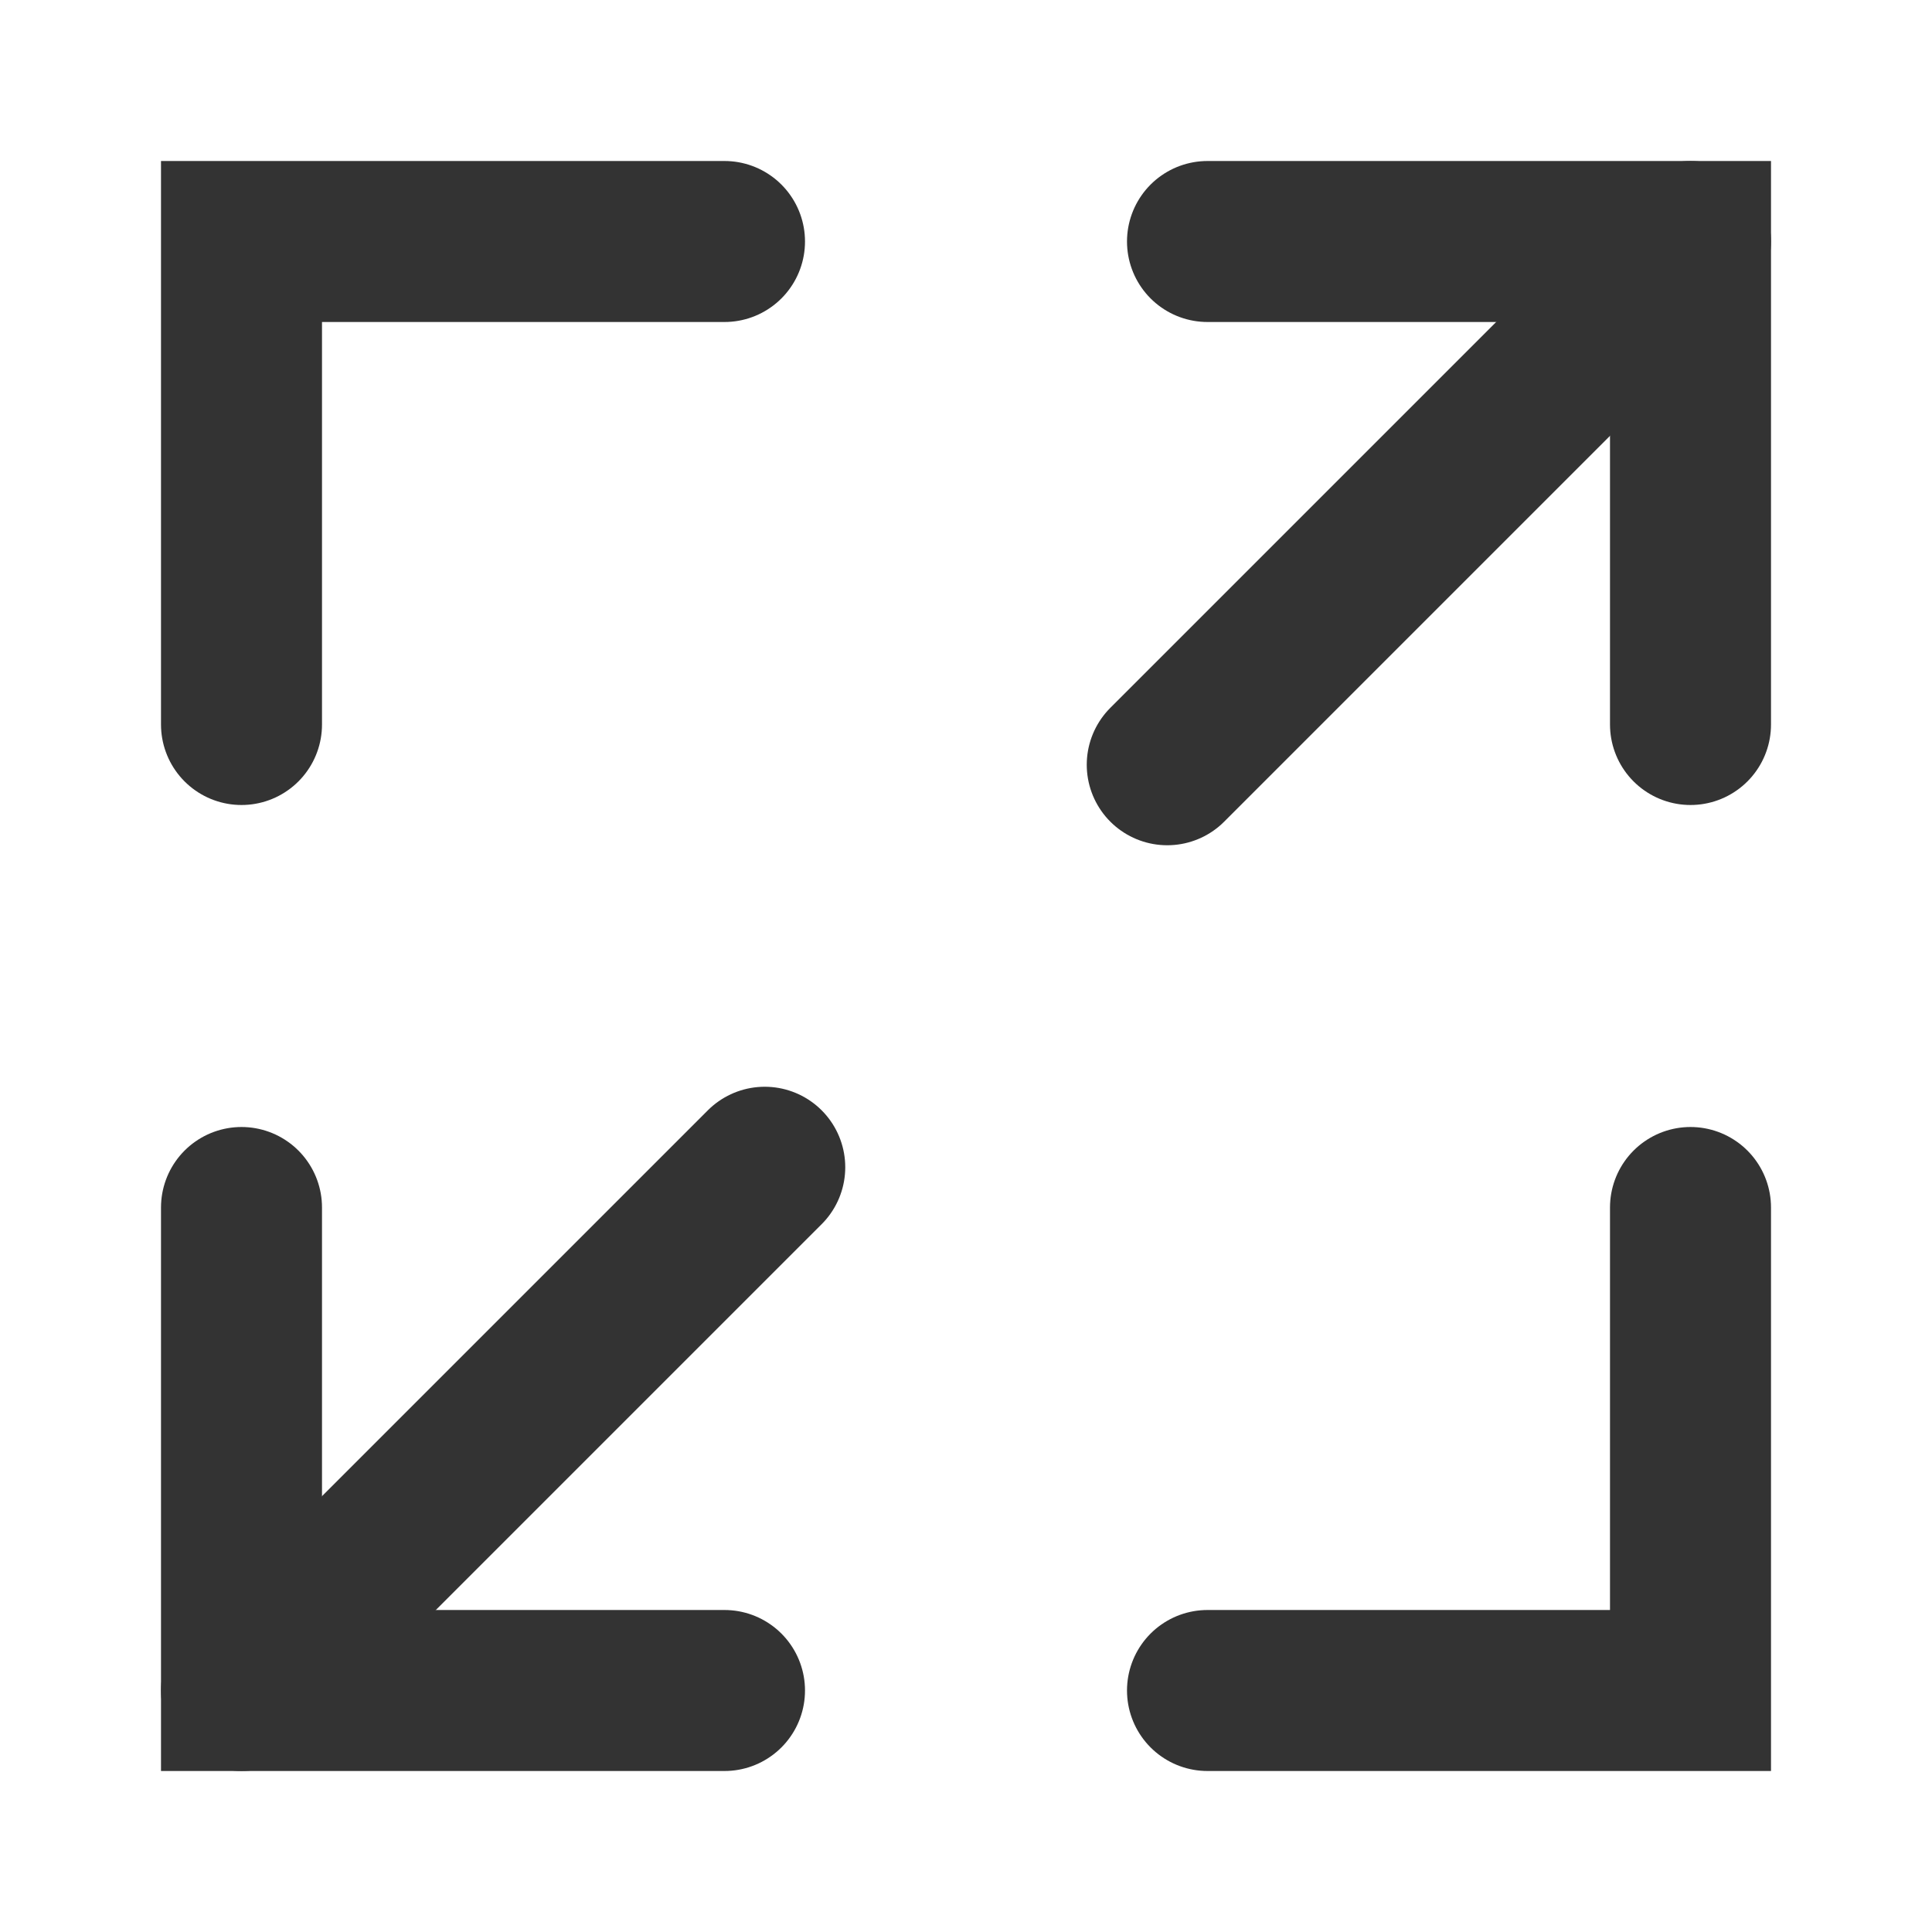 <?xml version="1.0" encoding="UTF-8"?><svg width="36" height="36" viewBox="0 0 48 48" fill="none" xmlns="http://www.w3.org/2000/svg"><path d="M30 6H42V18" stroke="#333" stroke-width="4" stroke-linecap="round" stroke-linejoin="miter"/><path d="M18 6H6V18" stroke="#333" stroke-width="4" stroke-linecap="round" stroke-linejoin="miter"/><path d="M30 42H42V30" stroke="#333" stroke-width="4" stroke-linecap="round" stroke-linejoin="miter"/><path d="M18 42H6V30" stroke="#333" stroke-width="4" stroke-linecap="round" stroke-linejoin="miter"/><path d="M42 6L29 19" stroke="#333" stroke-width="4" stroke-linecap="round" stroke-linejoin="miter"/><path d="M19 29L6 42" stroke="#333" stroke-width="4" stroke-linecap="round" stroke-linejoin="miter"/></svg>